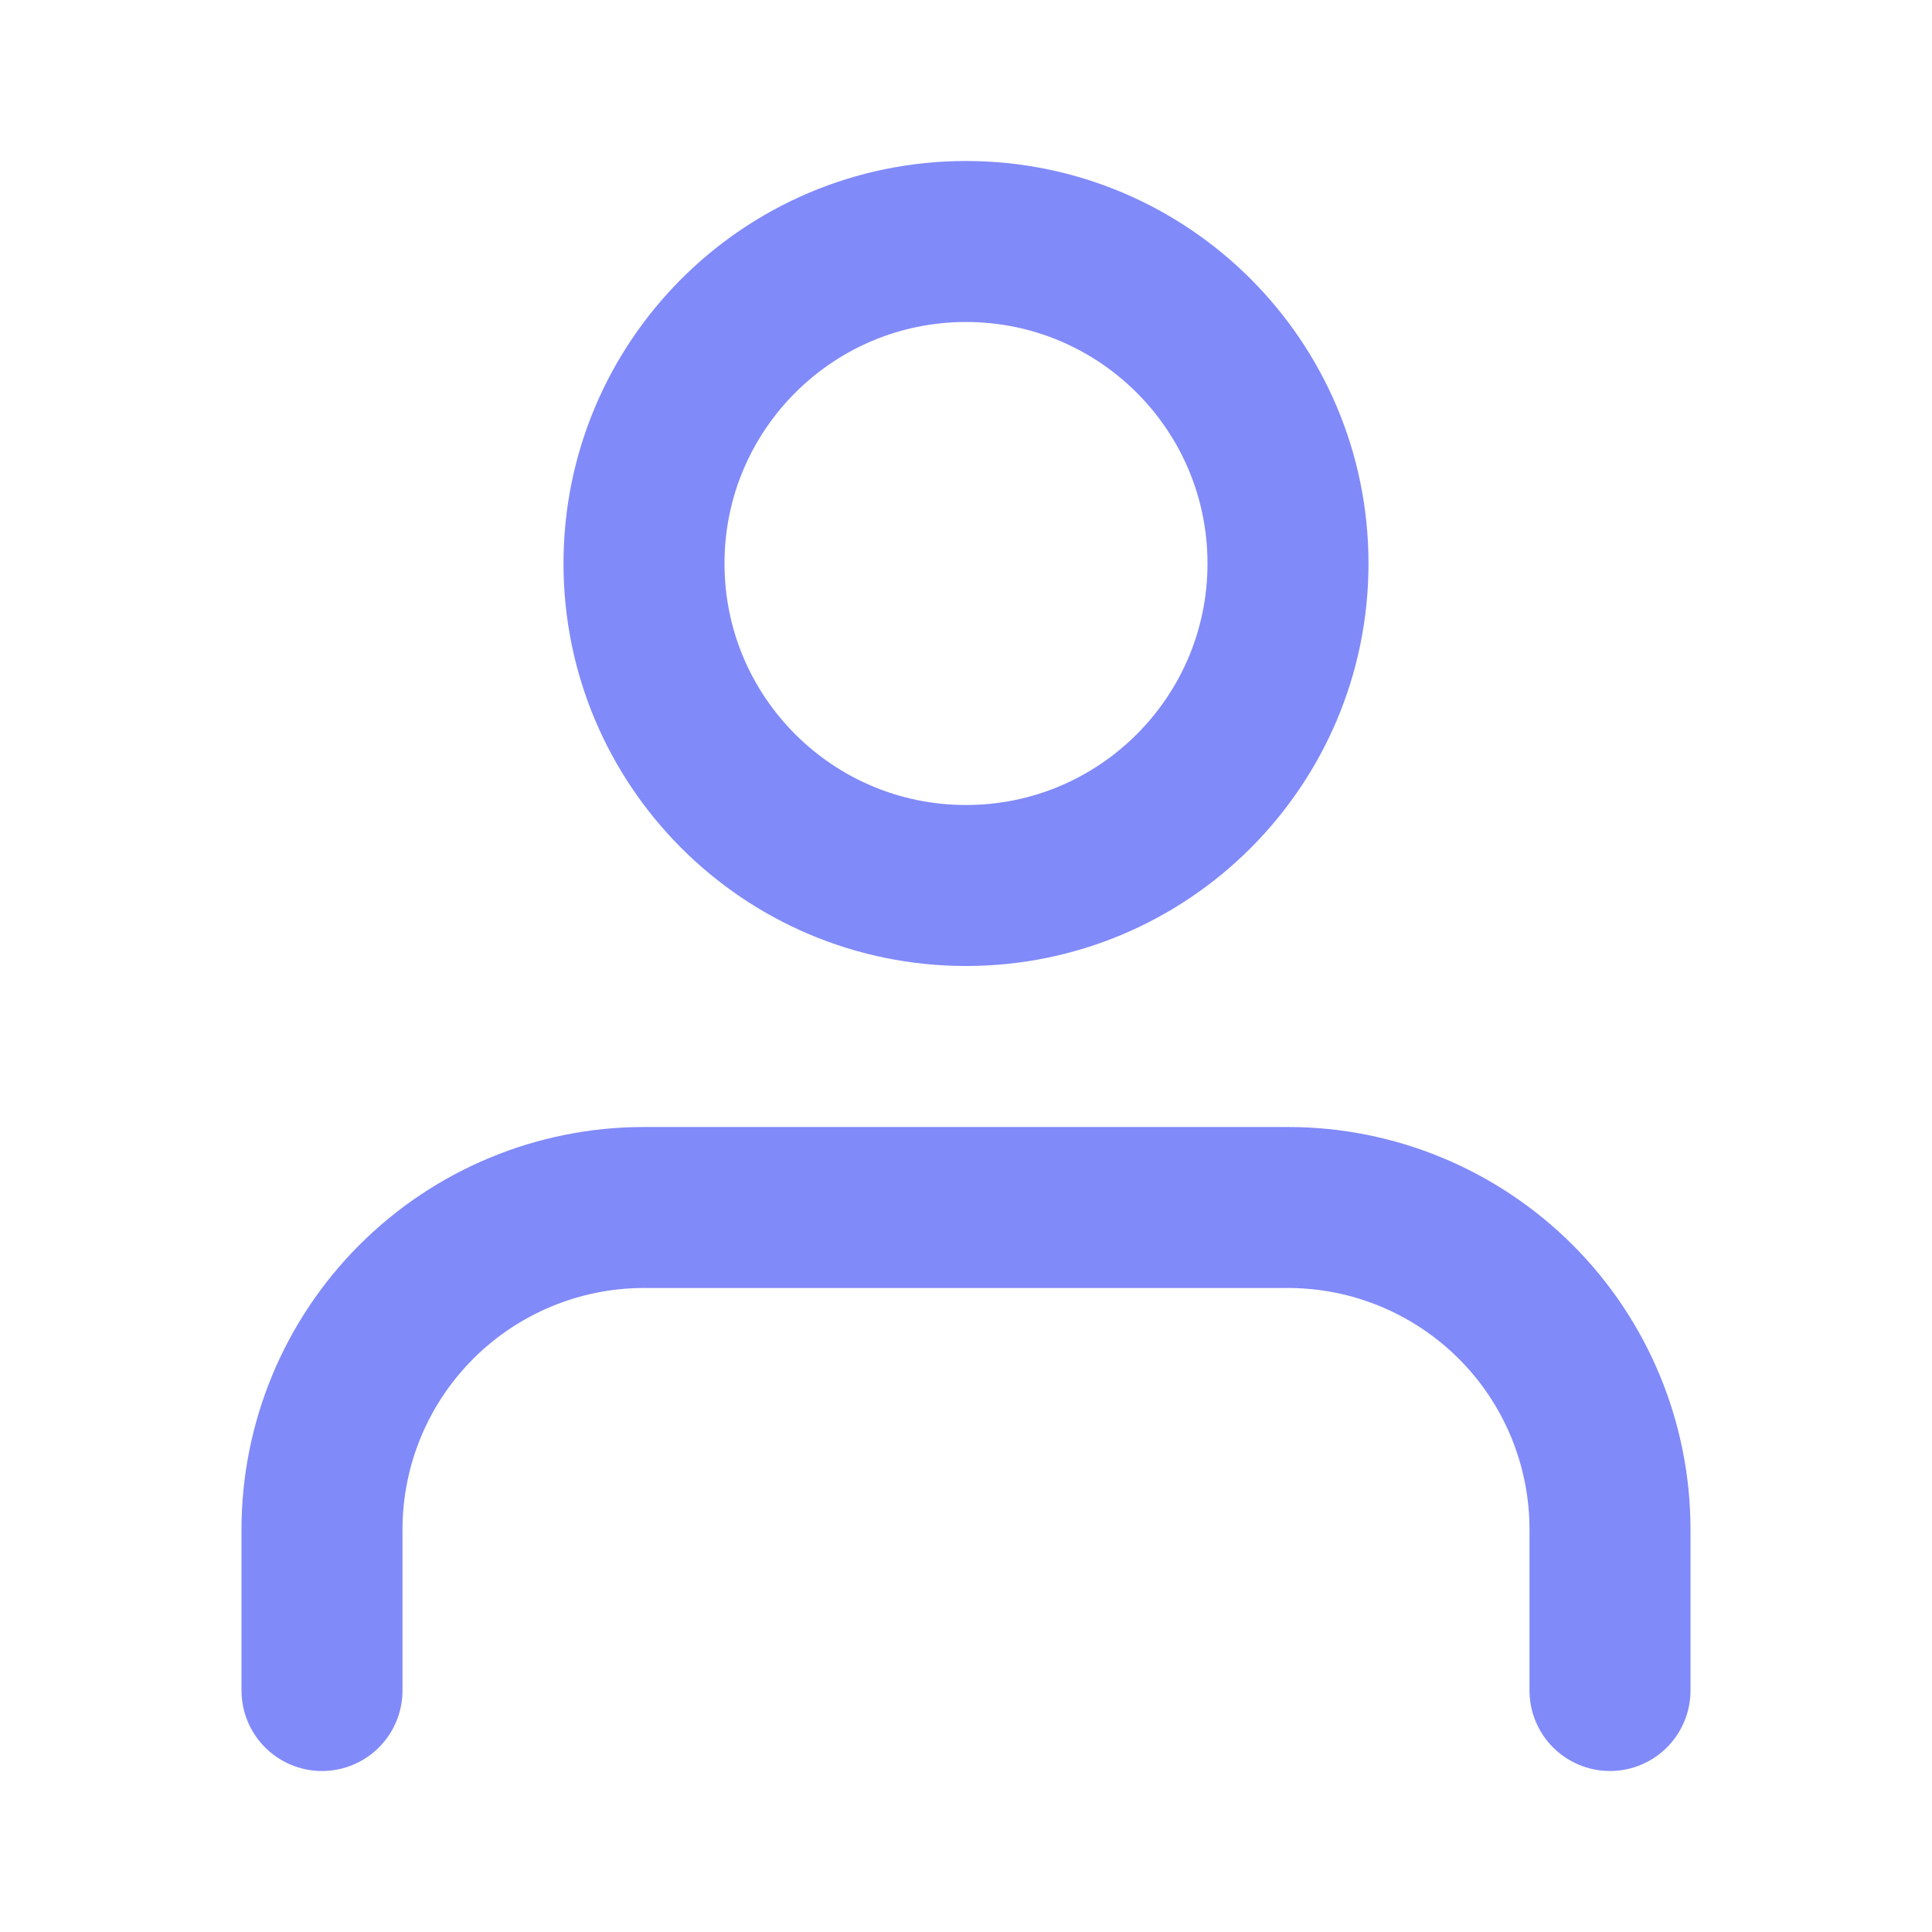 <svg width="24" height="24" viewBox="0 0 24 24" fill="none" xmlns="http://www.w3.org/2000/svg">
<path d="M20 21V19C20 17.939 19.579 16.922 18.829 16.172C18.078 15.422 17.061 15 16 15H8C6.939 15 5.922 15.422 5.172 16.172C4.422 16.922 4 17.939 4 19V21" stroke="#818AF9" stroke-width="2" stroke-linecap="round" stroke-linejoin="round"/>
<path d="M12 11C14.209 11 16 9.209 16 7C16 4.791 14.209 3 12 3C9.791 3 8 4.791 8 7C8 9.209 9.791 11 12 11Z" stroke="#818AF9" stroke-width="2" stroke-linecap="round" stroke-linejoin="round"/>
</svg>
